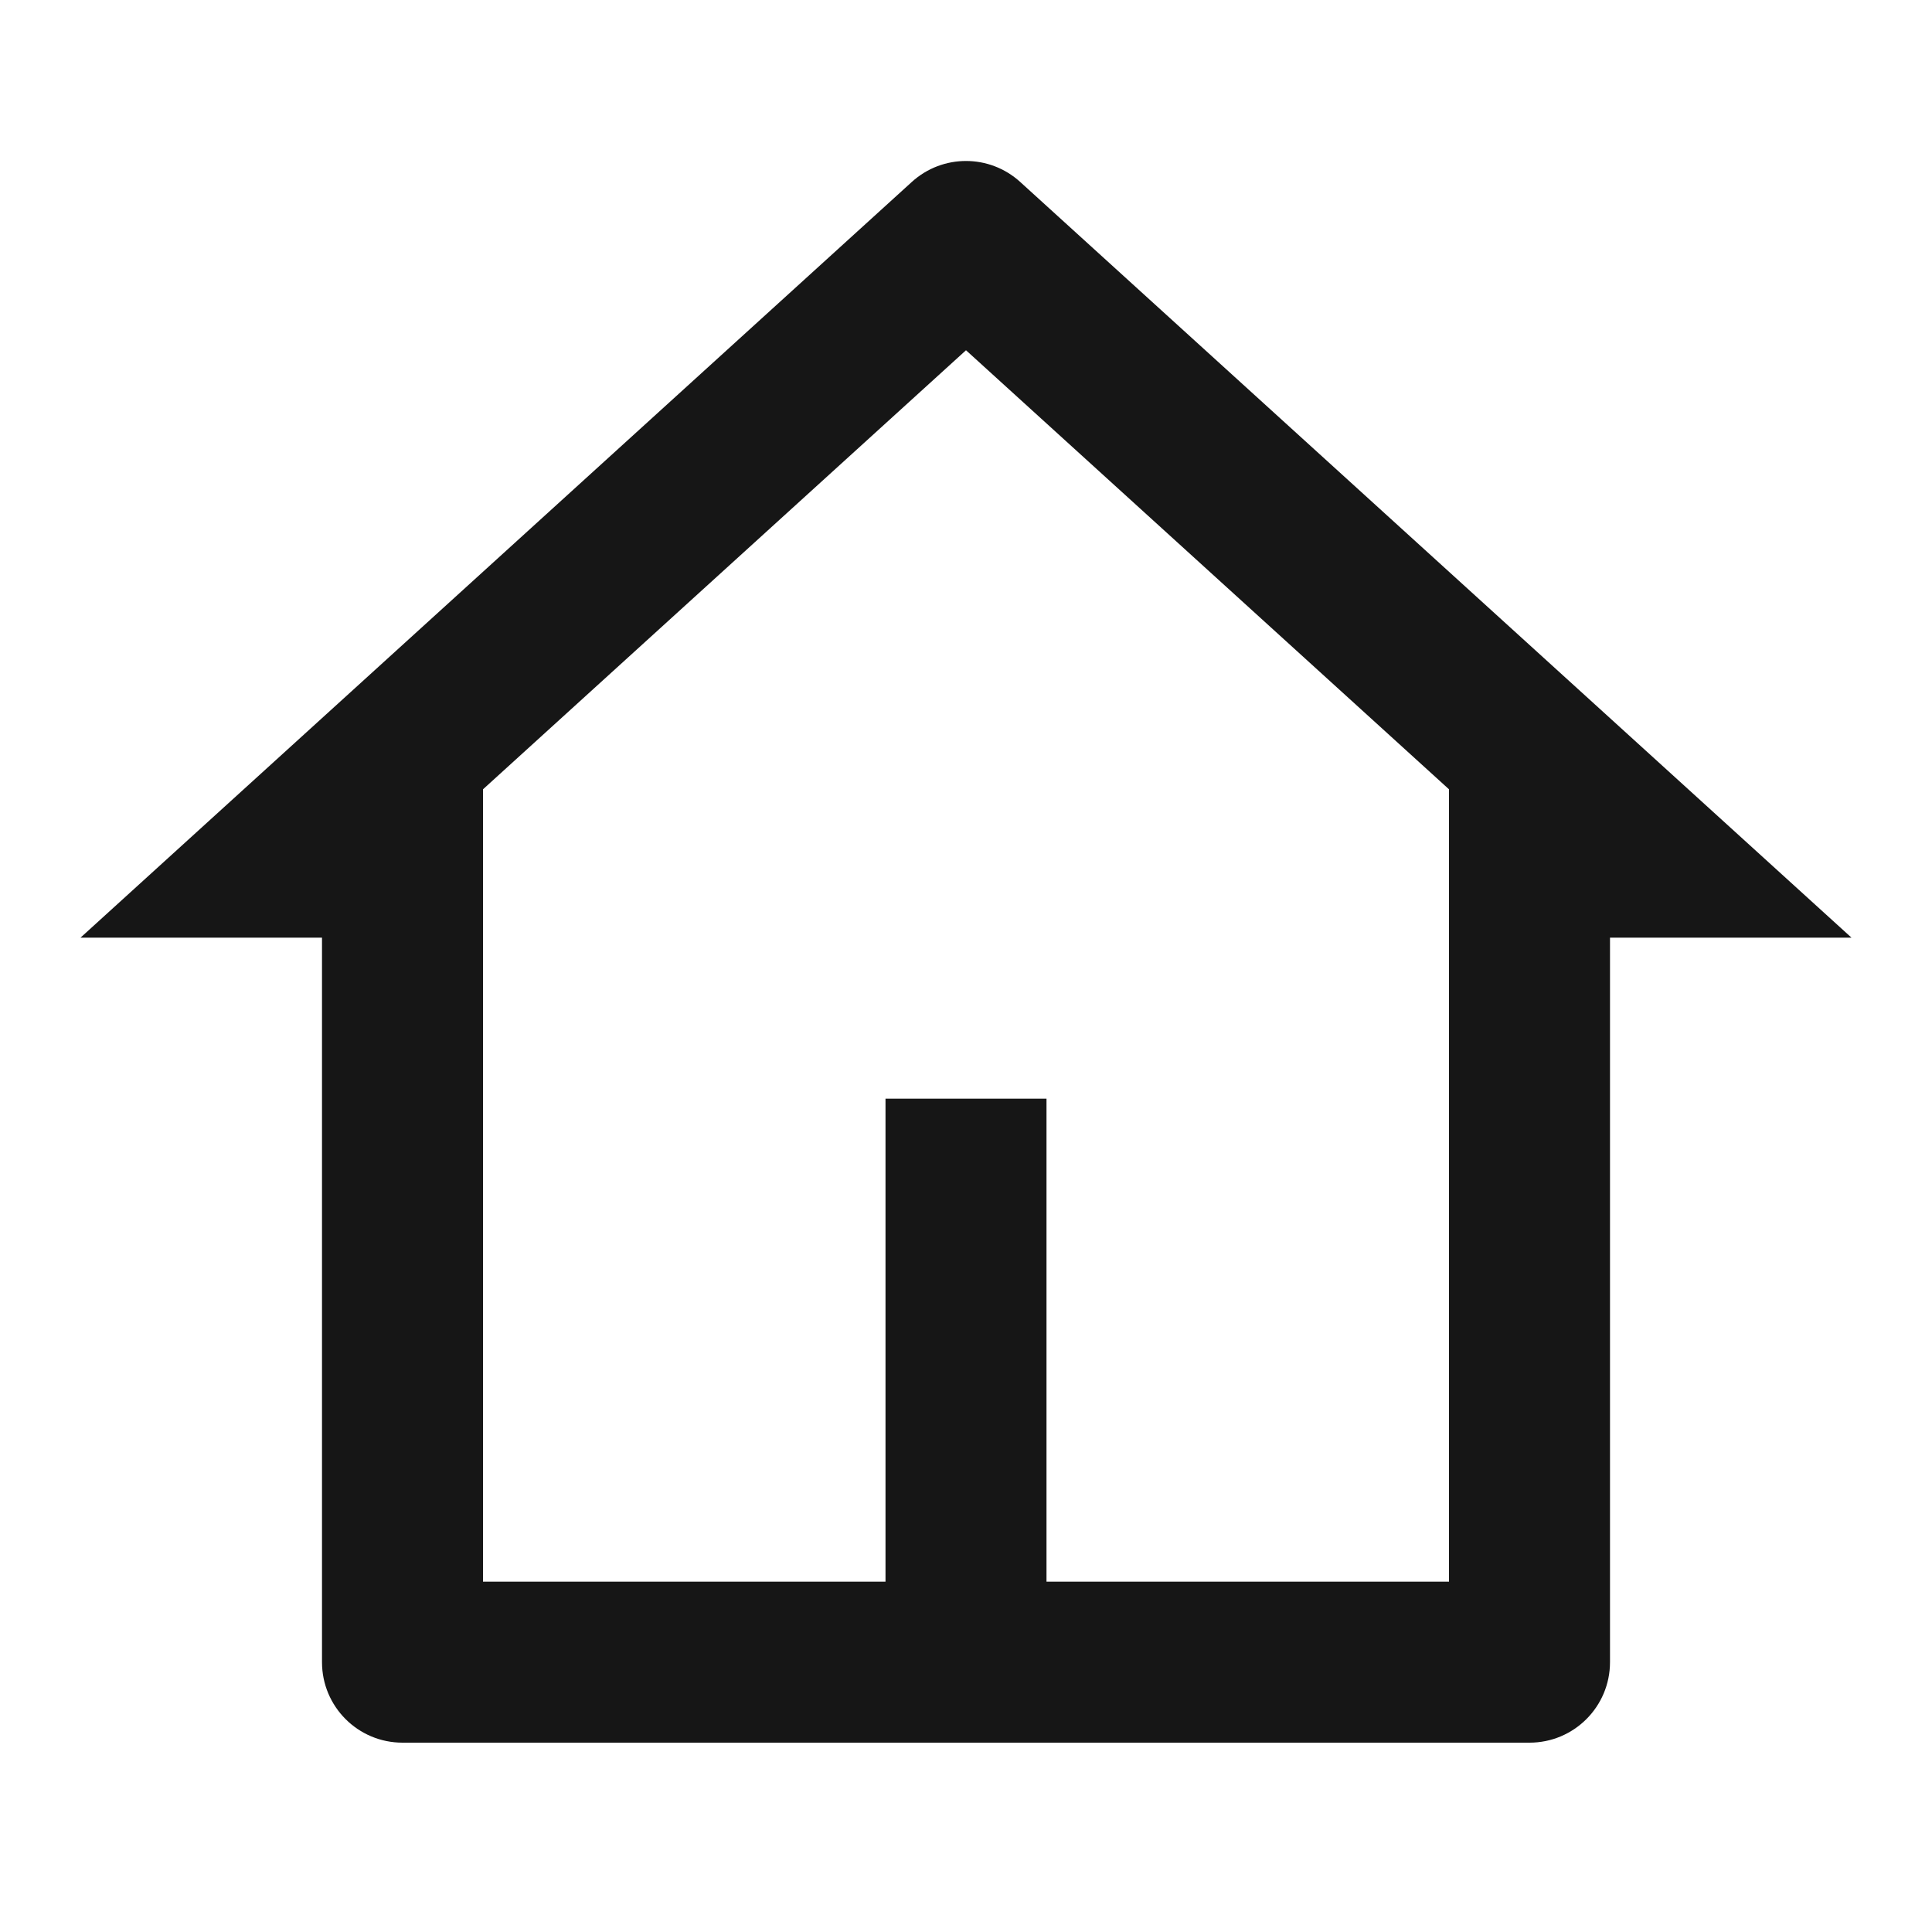 <?xml version="1.0" encoding="UTF-8"?>
<svg width="24px" height="24px" viewBox="0 0 24 24" version="1.1" xmlns="http://www.w3.org/2000/svg" xmlns:xlink="http://www.w3.org/1999/xlink">
    <g id="home-3-line" stroke="none" stroke-width="1" fill="none" fill-rule="evenodd">
        <path d="M12.673,2.26 L23,11.648 L20,11.648 L20,20.648 C20,21.201 19.552,21.648 19,21.648 L5,21.648 C4.448,21.648 4,21.201 4,20.648 L4,11.648 L1,11.648 L11.327,2.26 C11.709,1.913 12.291,1.913 12.673,2.26 Z M12,4.351 L6,9.805 L6,19.648 L11,19.648 L11,13.648 L13,13.648 L13,19.648 L18,19.648 L18,9.805 L12,4.351 Z" id="🎨-couleur-icône" fill="#161616"></path>
    </g>
</svg>
